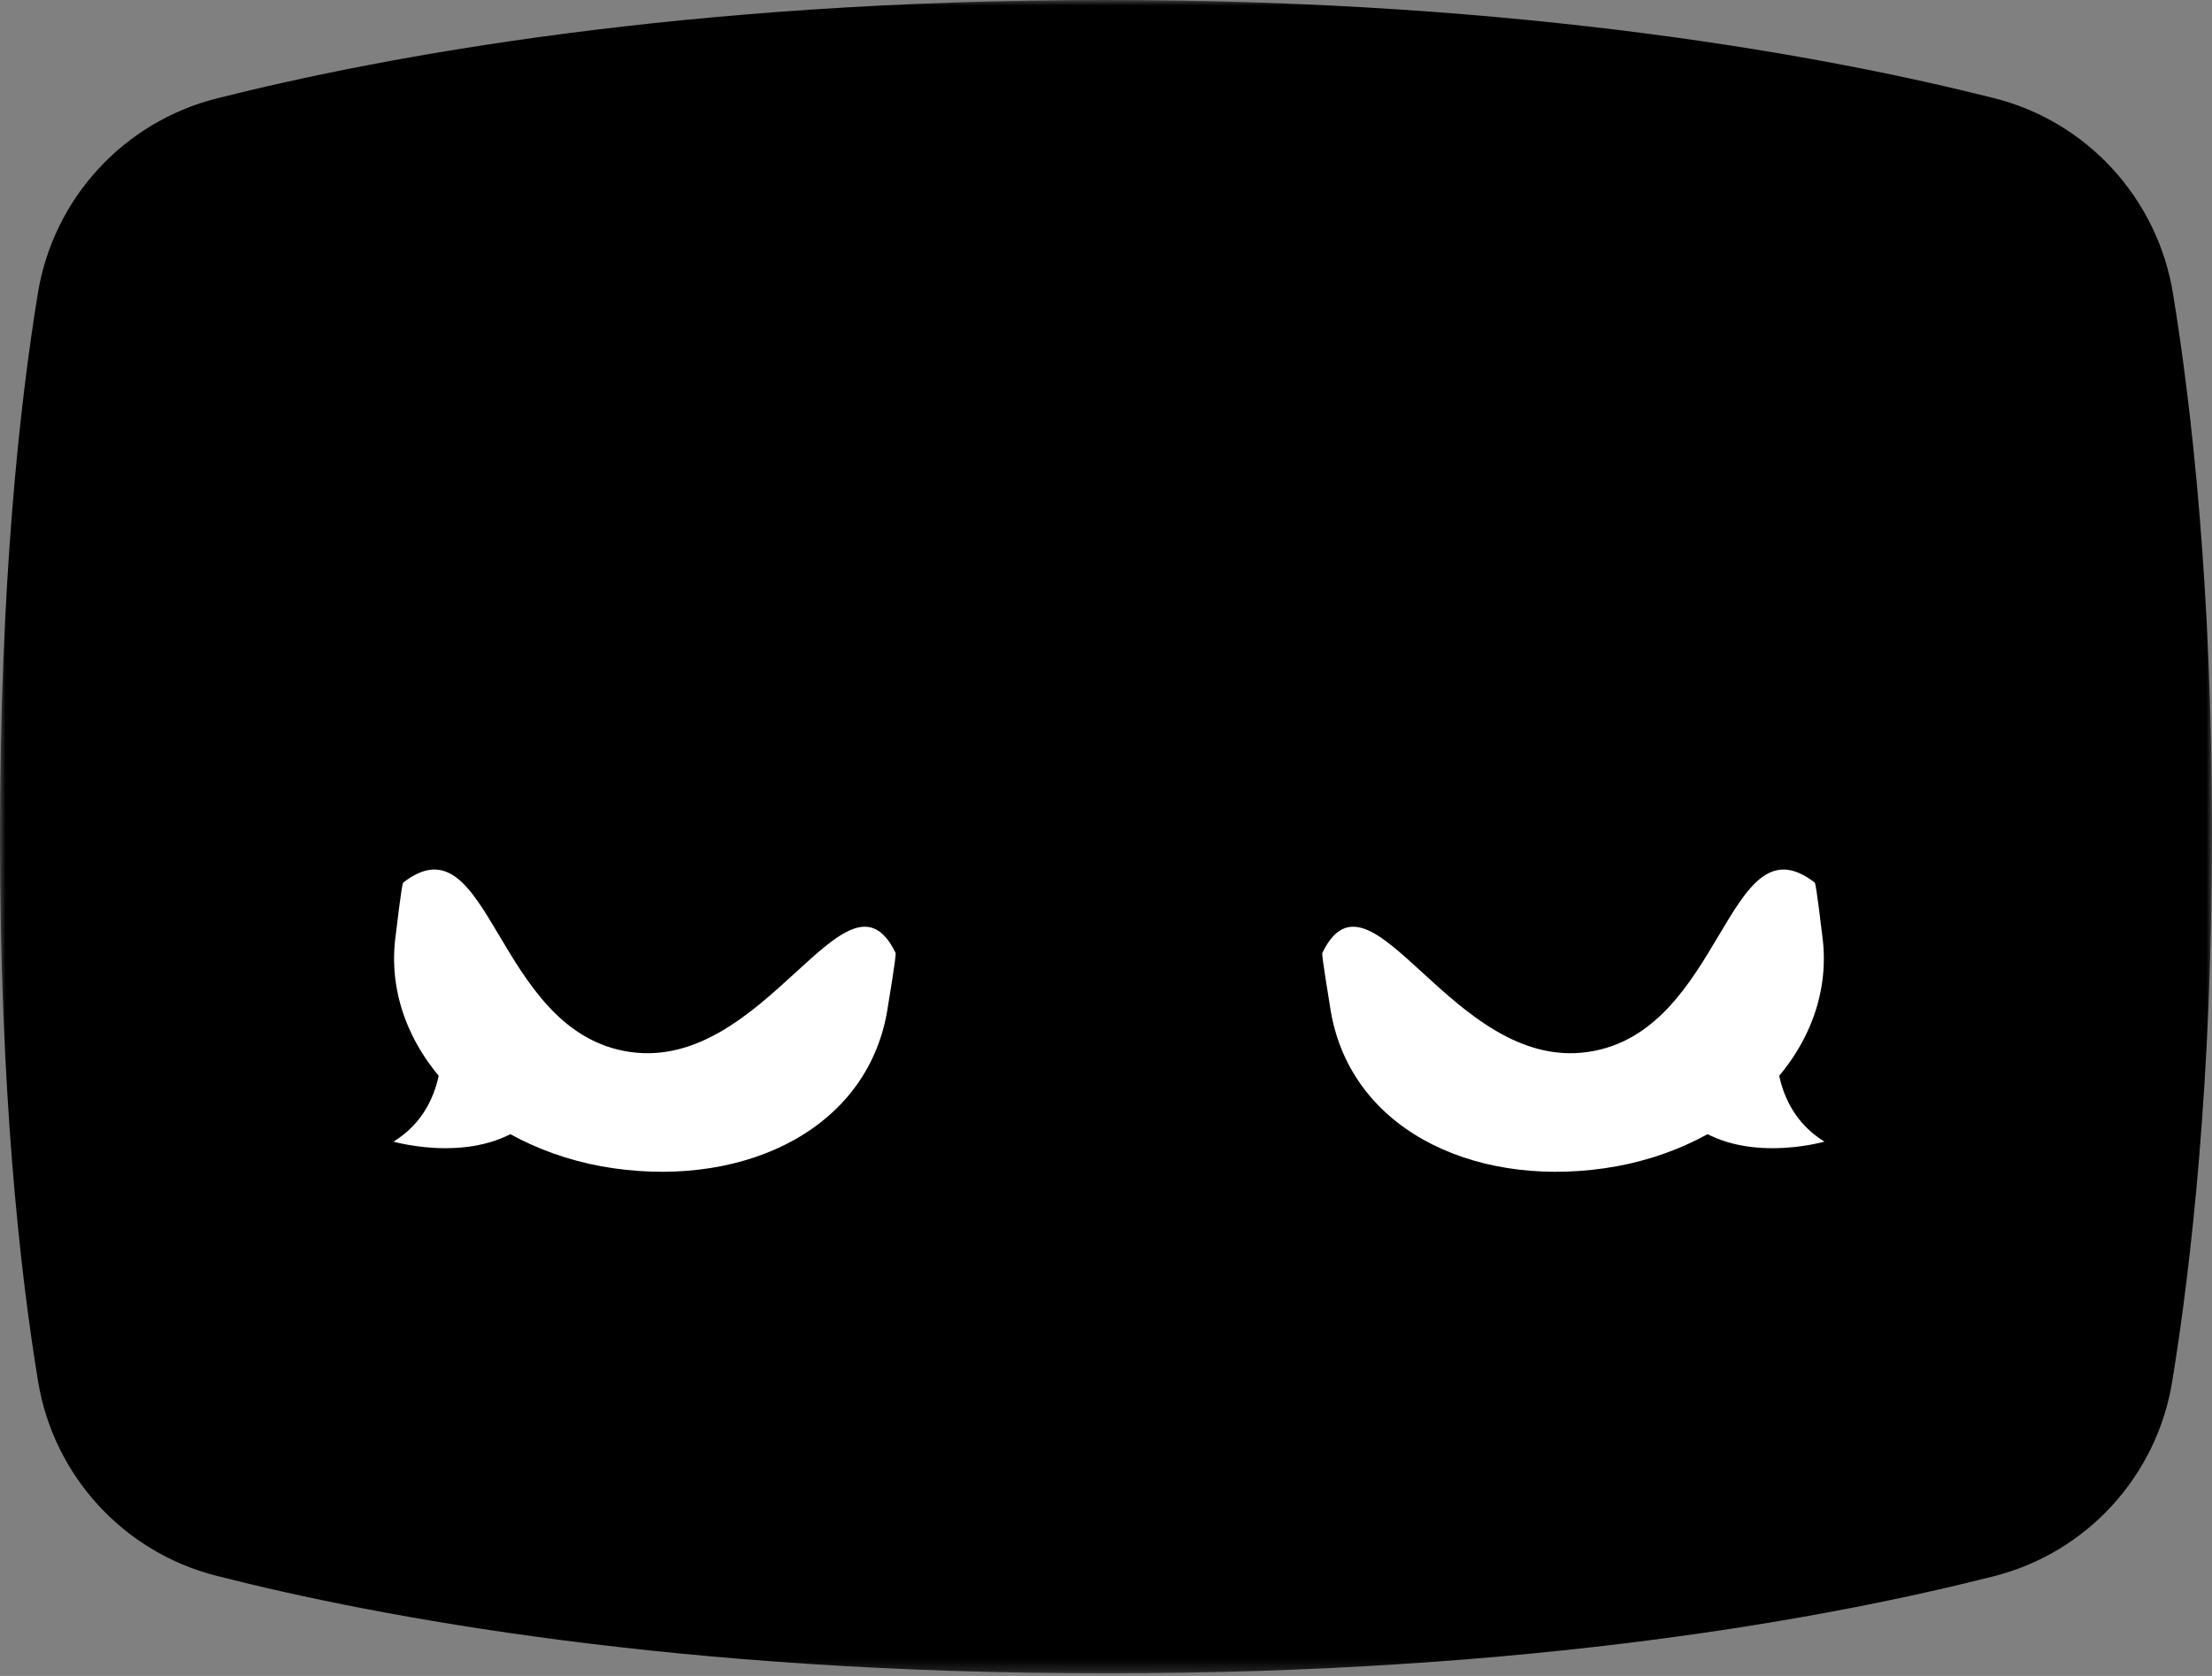 <?xml version="1.0" encoding="UTF-8"?>
<svg width="198px" height="150px" viewBox="0 0 198 150" version="1.1" xmlns="http://www.w3.org/2000/svg" xmlns:xlink="http://www.w3.org/1999/xlink">
    <rect x="0" y="0" width="198" height="150" fill="#808080" stroke="none"/>
    <!-- Generator: Sketch 63.1 (92452) - https://sketch.com -->
    <title>closed eyes</title>
    <desc>Created with Sketch.</desc>
    <defs>
        <polygon id="path-1" points="0 0 198 0 198 149.769 0 149.769"></polygon>
    </defs>
    <g id="Dashboard-Launch-Version-v2" stroke="none" stroke-width="1" fill="none" fill-rule="evenodd">
        <g id="cam-off" transform="translate(-574, -324)">
            <g id="closed-eyes" transform="translate(574, 324)">
                <g id="Group-3">
                    <mask id="mask-2" fill="white">
                        <use xlink:href="#path-1"></use>
                    </mask>
                    <g id="Clip-2"></g>
                    <path d="M194.51,26.275 C193.12,17.767 186.84,10.883 178.479,8.78 C163.655,5.05 136.63,0 99,0 C61.278,0 34.213,5.075 19.412,8.807 C11.081,10.908 4.786,17.743 3.395,26.221 C1.738,36.323 0,52.302 0,74.885 C0,97.532 1.748,113.539 3.409,123.636 C4.798,132.08 11.045,138.909 19.337,141.026 C33.931,144.752 60.695,149.769 99,149.769 C137.166,149.769 163.875,144.788 178.503,141.067 C186.805,138.955 193.06,132.107 194.438,123.652 C196.142,113.189 198,96.71 198,74.567 C198,52.734 196.195,36.588 194.51,26.275" id="Fill-1" fill="#000000" mask="url(#mask-2)"></path>
                </g>
                <g id="Group-12" transform="translate(34.904, 77.423)" fill="#FFFFFF">
                    <path d="M45.264,7.866 C45.348,8.037 44.614,12.387 44.587,12.574 C43.041,23.437 32.042,28.857 20.023,27.141 C7.985,25.422 -0.92,16.332 0.525,6.213 C0.549,6.048 1.052,1.674 1.184,1.572 C9.042,-4.505 9.336,14.994 21.509,16.732 C33.681,18.47 40.927,-1.056 45.264,7.866" id="Fill-4"></path>
                    <path d="M0.317,24.755 C0.317,24.755 8.277,27.047 12.892,22.576 L4.527,14.672 C4.527,14.672 5.707,21.448 0.317,24.755" id="Fill-6"></path>
                    <path d="M83.459,7.866 C83.376,8.037 84.109,12.387 84.135,12.574 C85.682,23.437 96.682,28.857 108.7,27.141 C120.738,25.422 129.643,16.332 128.198,6.213 C128.174,6.048 127.67,1.674 127.539,1.572 C119.681,-4.505 119.386,14.994 107.214,16.732 C95.042,18.47 87.796,-1.056 83.459,7.866" id="Fill-8"></path>
                    <path d="M128.405,24.755 C128.405,24.755 120.446,27.047 115.831,22.576 L124.195,14.672 C124.195,14.672 123.016,21.448 128.405,24.755" id="Fill-10"></path>
                </g>
            </g>
        </g>
    </g>
</svg>